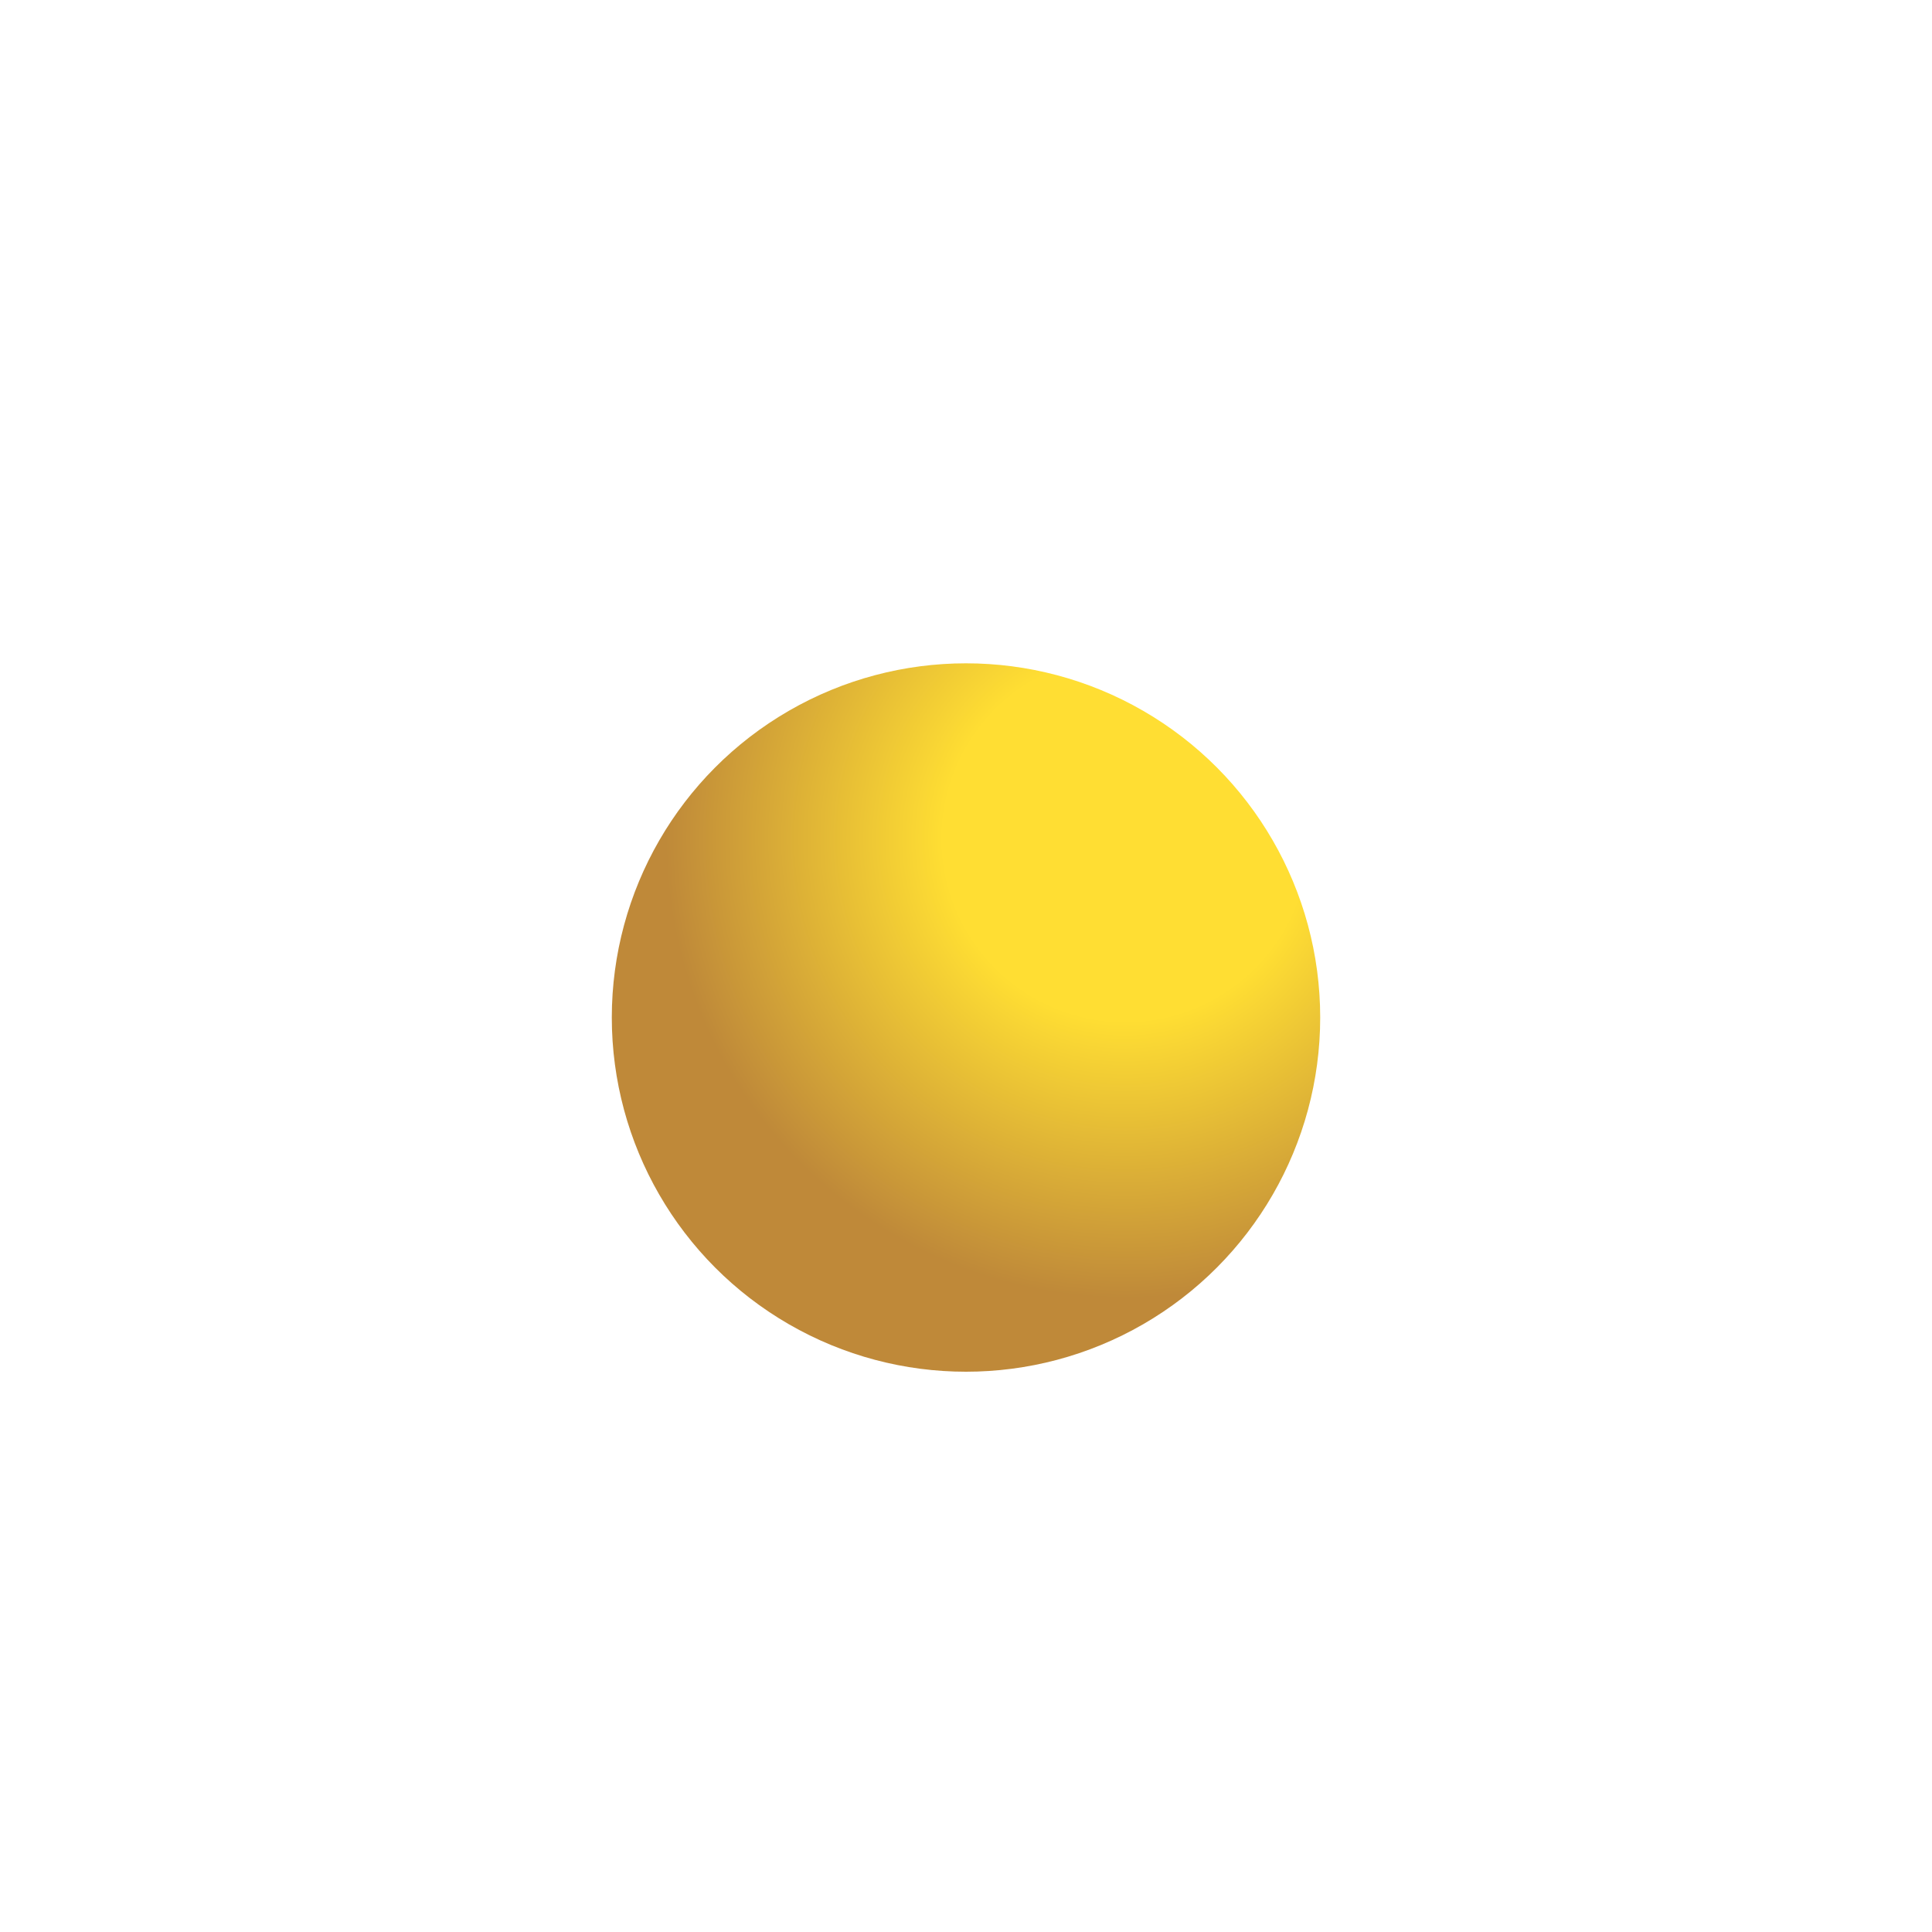 <svg width="150" height="150" viewBox="0 0 150 150" fill="none" xmlns="http://www.w3.org/2000/svg">
<g filter="url(#filter0_d_98_96)">
<circle cx="75" cy="75" r="27.5" fill="url(#paint0_radial_98_96)" fill-opacity="0.8"/>
</g>
<defs>
<filter id="filter0_d_98_96" x="0" y="0" width="150" height="150" filterUnits="userSpaceOnUse" color-interpolation-filters="sRGB">
<feFlood flood-opacity="0" result="BackgroundImageFix"/>
<feColorMatrix in="SourceAlpha" type="matrix" values="0 0 0 0 0 0 0 0 0 0 0 0 0 0 0 0 0 0 127 0" result="hardAlpha"/>
<feOffset dy="4"/>
<feGaussianBlur stdDeviation="25"/>
<feColorMatrix type="matrix" values="0 0 0 0 0 0 0 0 0 0 0 0 0 0 0 0 0 0 0.25 0"/>
<feBlend mode="normal" in2="BackgroundImageFix" result="effect1_dropShadow_98_96"/>
<feBlend mode="normal" in="SourceGraphic" in2="effect1_dropShadow_98_96" result="shape"/>
</filter>
<radialGradient id="paint0_radial_98_96" cx="0" cy="0" r="1" gradientUnits="userSpaceOnUse" gradientTransform="translate(87.326 61.077) rotate(117.359) scale(35.609)">
<stop offset="0.396" stop-color="#FFD600"/>
<stop offset="1" stop-color="#AF6C08"/>
</radialGradient>
</defs>
</svg>

